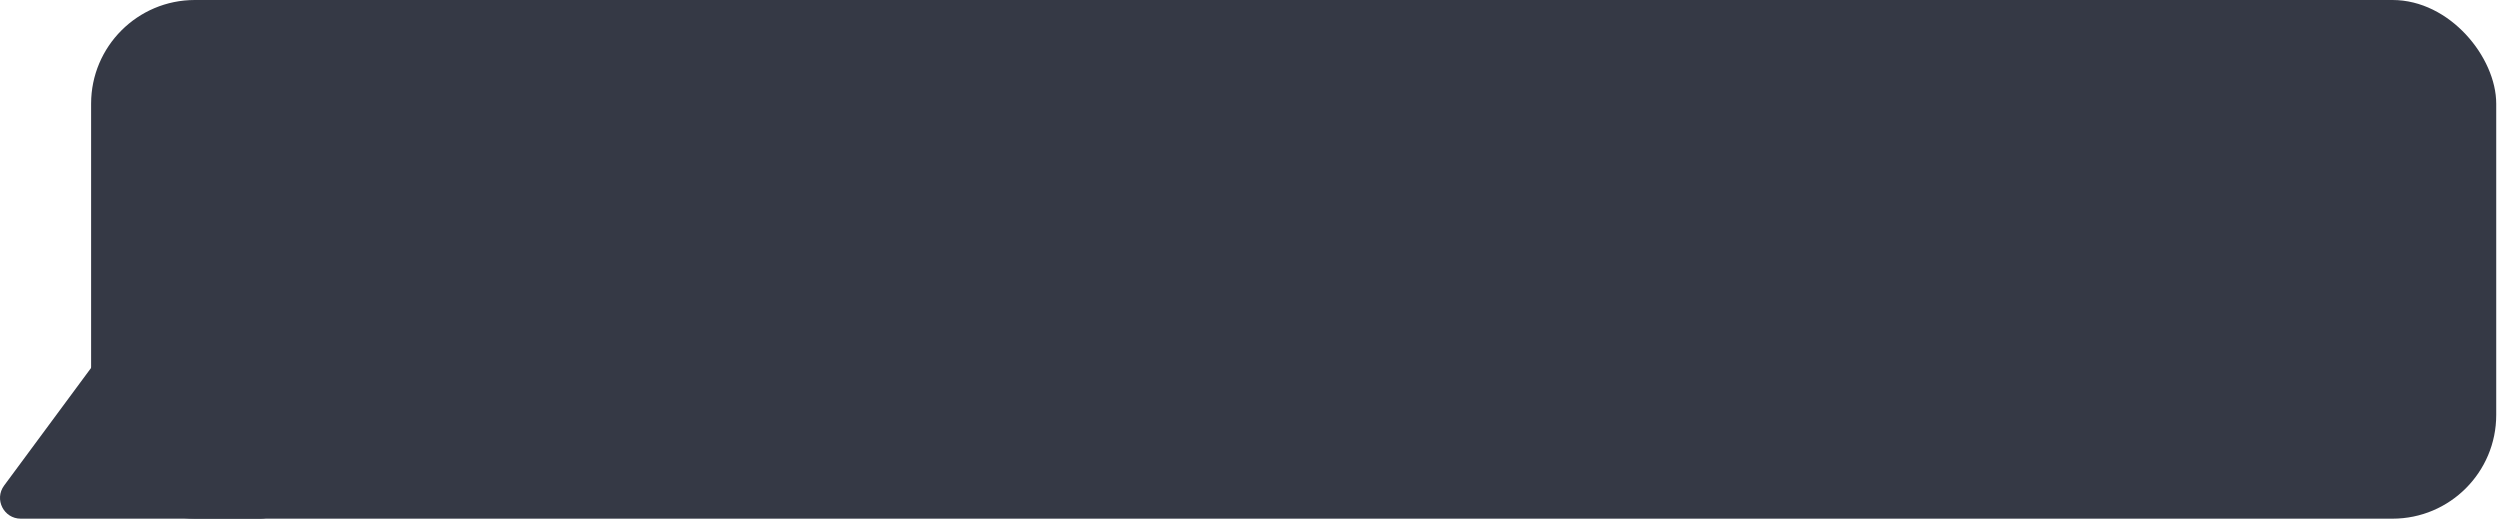 <svg width="241" height="50" viewBox="0 0 241 50" fill="none" xmlns="http://www.w3.org/2000/svg">
<rect x="8.782" width="231.854" height="50" rx="10" fill="#353945"/>
<path d="M11.954 31.175C12.754 30.094 14.371 30.094 15.171 31.175L26.73 46.811C27.706 48.131 26.764 50 25.122 50H2.003C0.362 50 -0.581 48.131 0.395 46.811L11.954 31.175Z" fill="#353945"/>
</svg>
